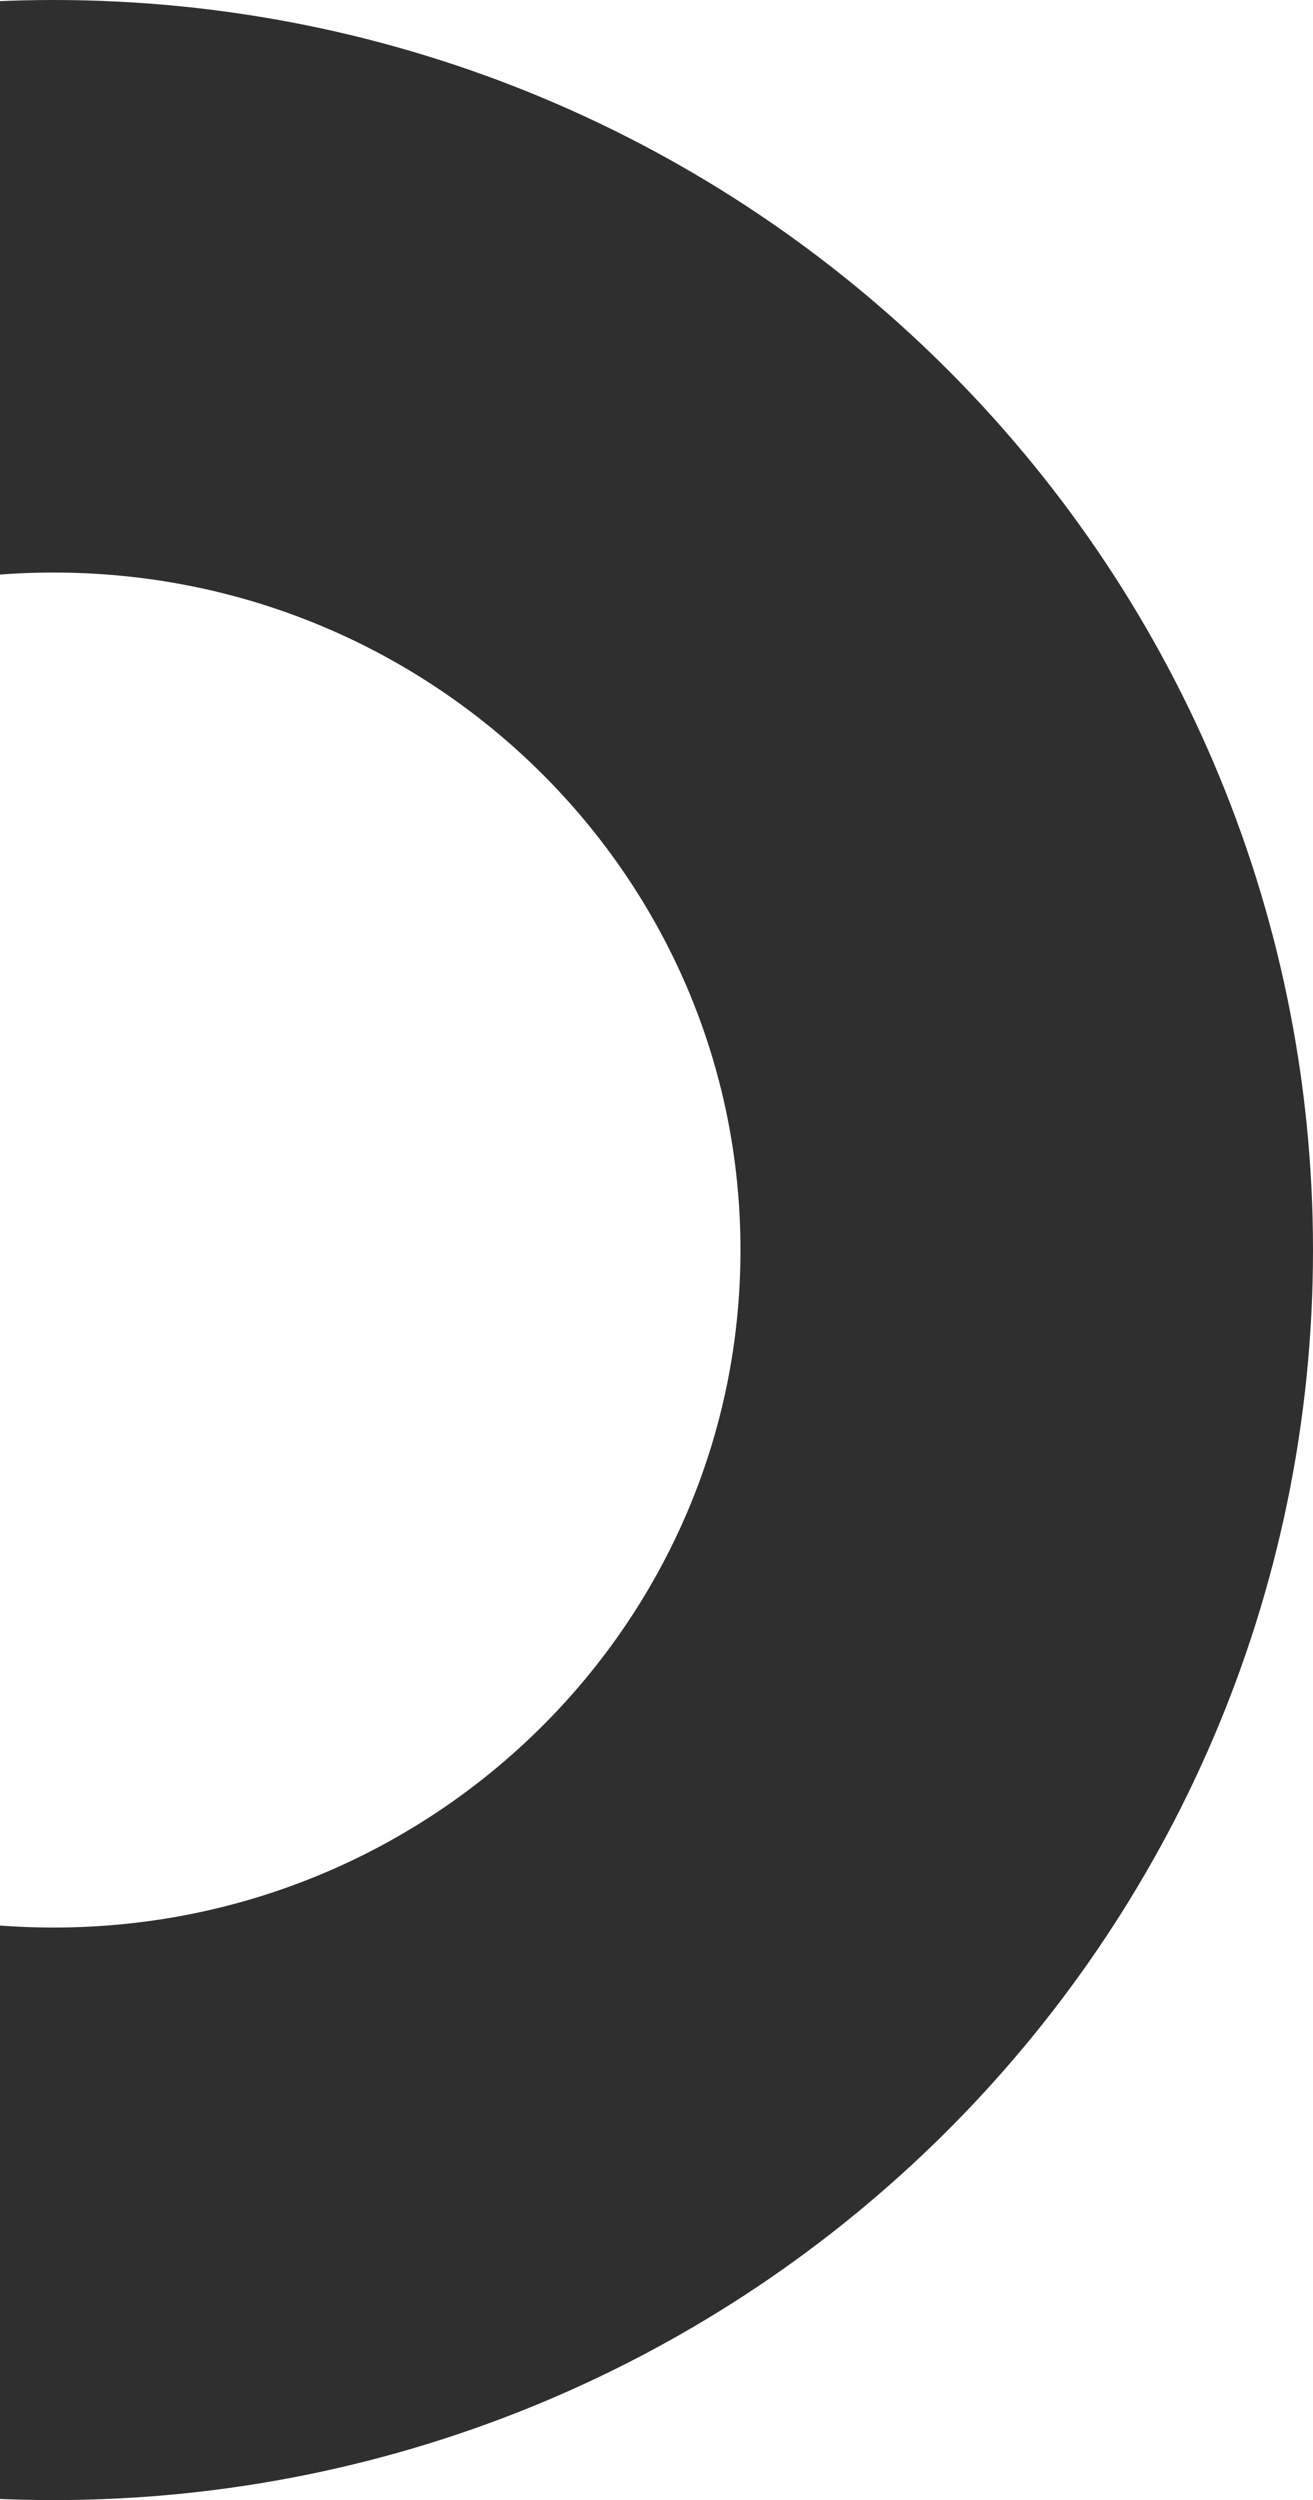<svg width="344" height="655" viewBox="0 0 344 655" fill="none" xmlns="http://www.w3.org/2000/svg">
<path d="M14 580C154.833 580 269 466.952 269 327.5C269 188.048 154.833 75 14 75C-126.833 75 -241 188.048 -241 327.5C-241 466.952 -126.833 580 14 580Z" stroke="#2F2F2F" stroke-width="150"/>
</svg>

